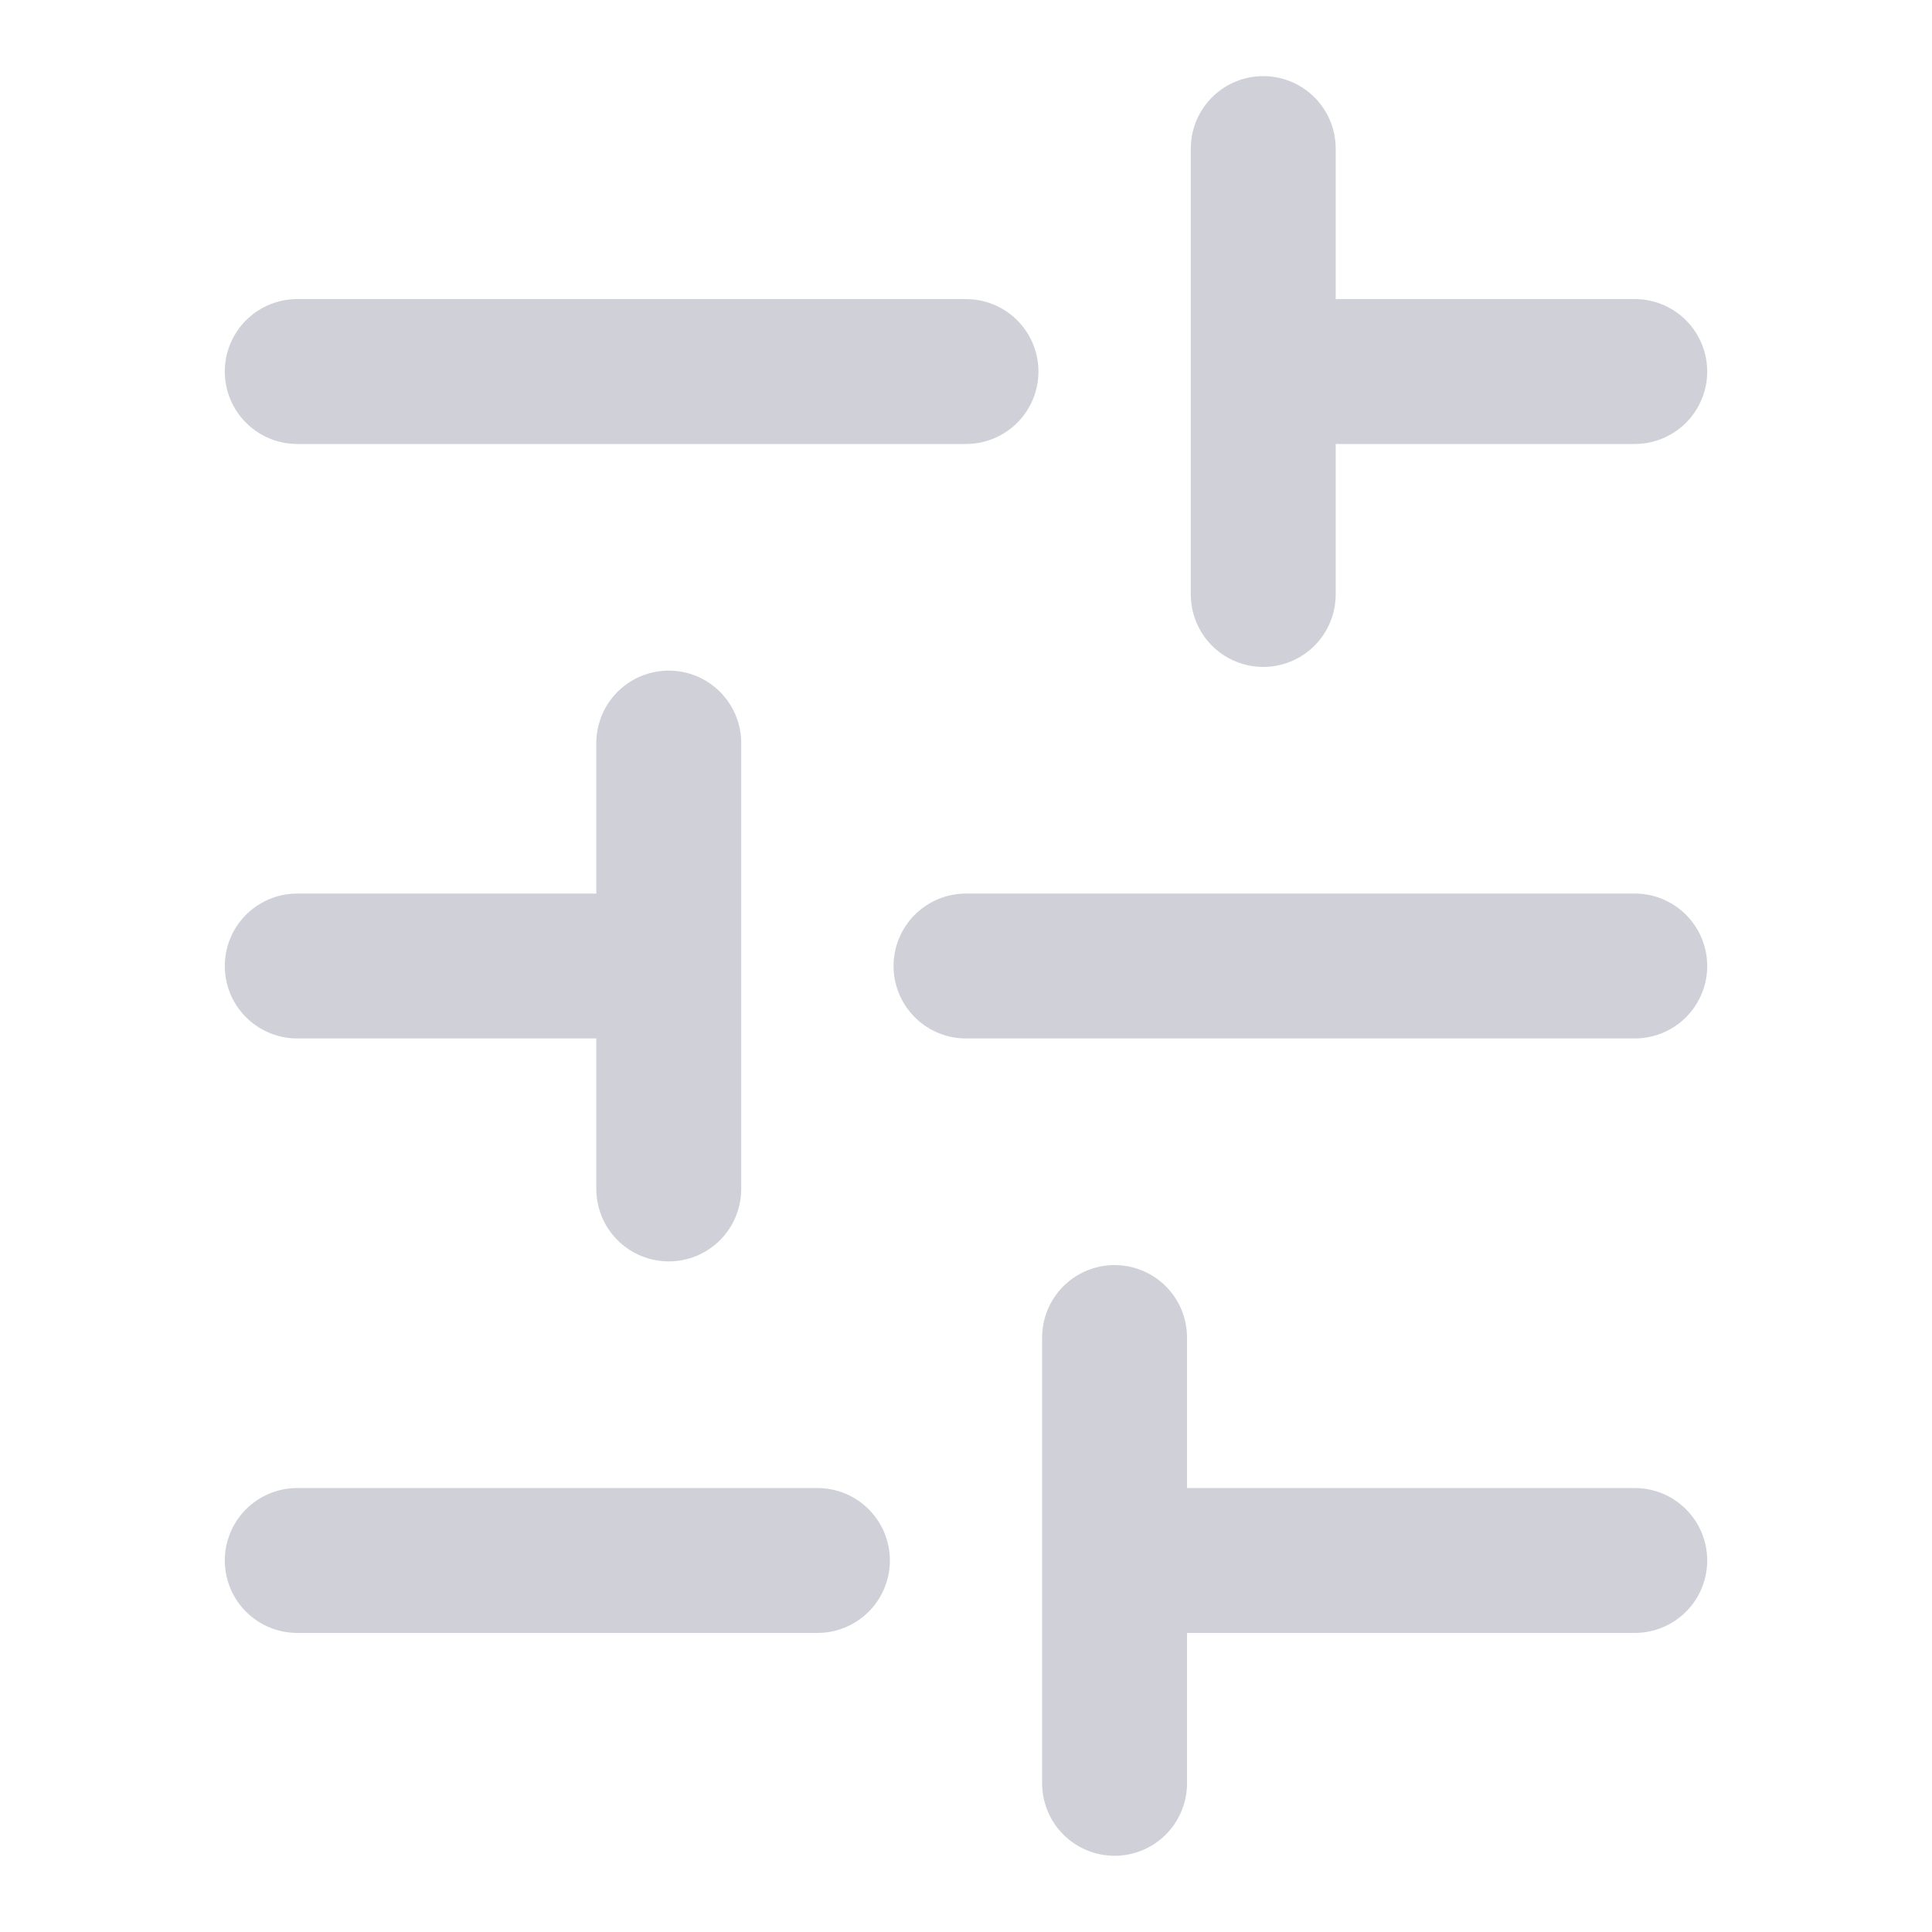 <svg width="20" height="20" viewBox="0 0 20 20" fill="none" xmlns="http://www.w3.org/2000/svg">
<path d="M16.923 16.154H11.538M8.462 16.154H3.077M16.923 10H10M6.923 10H3.077M16.923 3.846H13.077M10 3.846H3.077M11.538 18.461V13.846M6.923 12.308V7.692M13.077 6.154L13.077 1.538" stroke="#D0D0D8" stroke-width="1.5" stroke-linecap="round" stroke-linejoin="round"/>
</svg>
